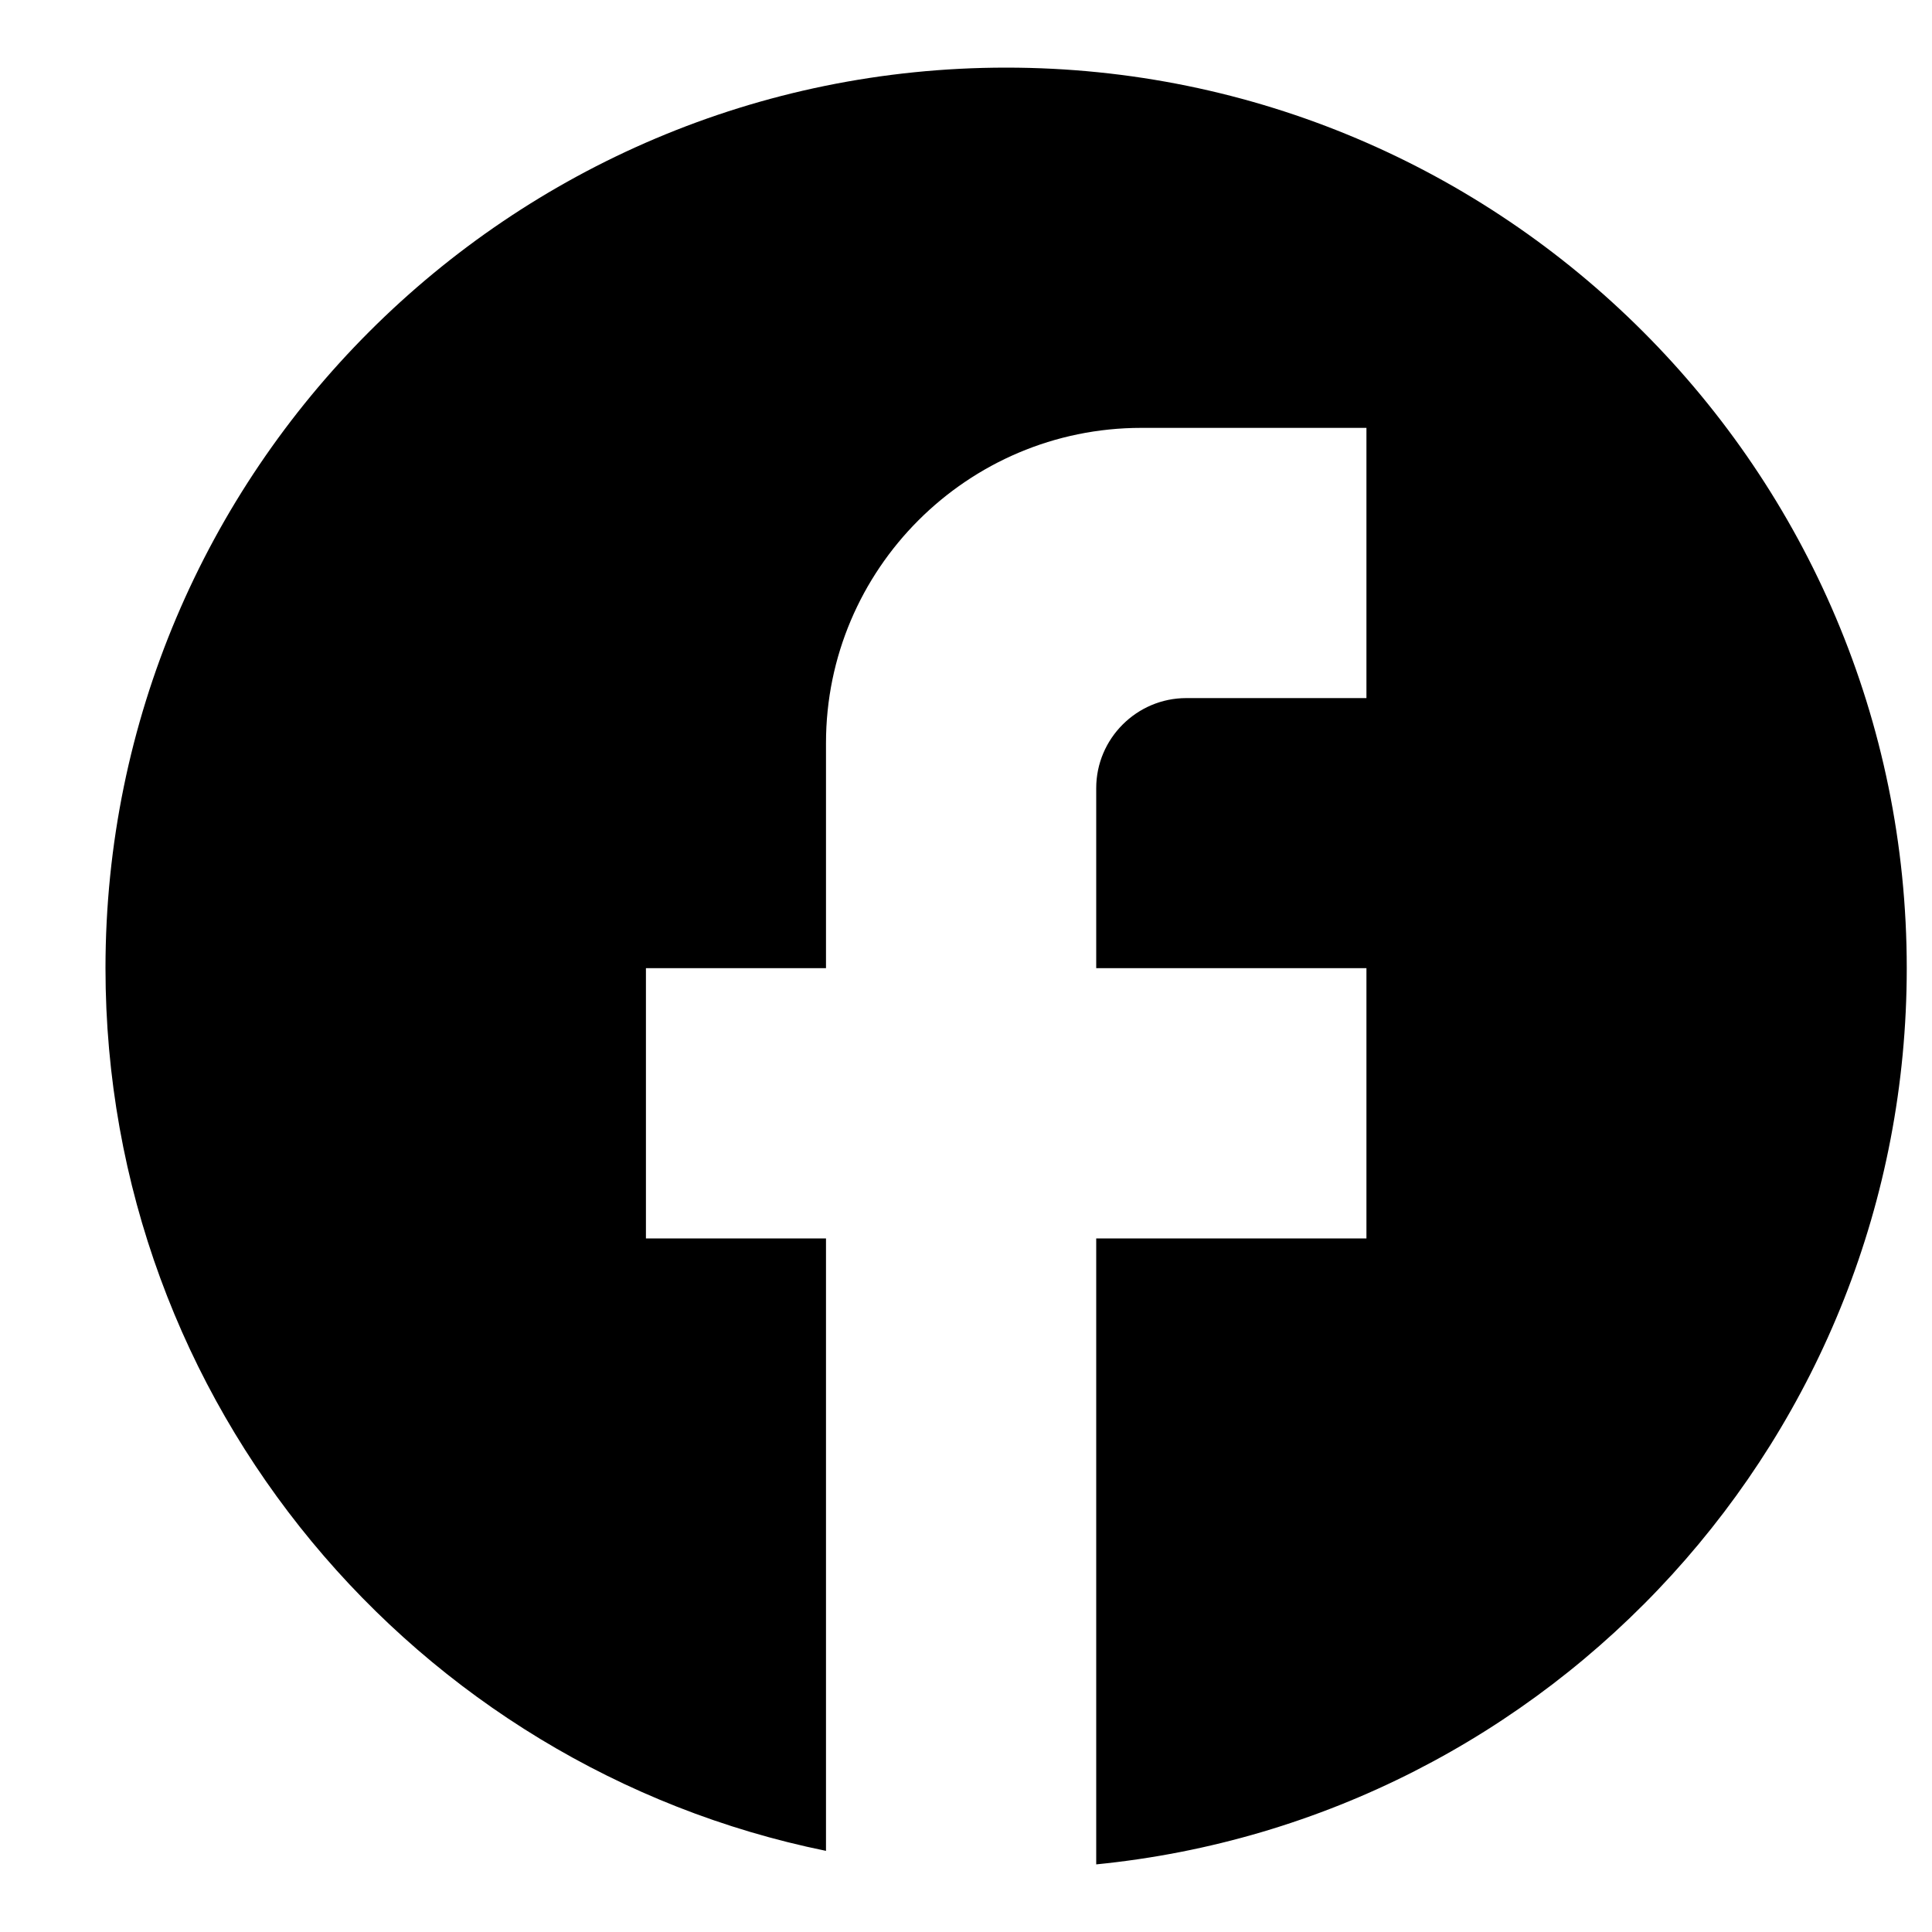 <svg width="15" height="15" viewBox="0 0 15 15" fill="none" xmlns="http://www.w3.org/2000/svg">
<path d="M14.804 7.517C14.804 3.658 11.672 0.525 7.812 0.525C3.952 0.525 0.819 3.658 0.819 7.517C0.819 10.902 3.225 13.72 6.413 14.37V9.615H5.015V7.517H6.413V5.769C6.413 4.42 7.511 3.322 8.861 3.322H10.609V5.42H9.21C8.826 5.42 8.511 5.734 8.511 6.119V7.517H10.609V9.615H8.511V14.475C12.042 14.125 14.804 11.146 14.804 7.517Z" fill="black"/>
</svg>
